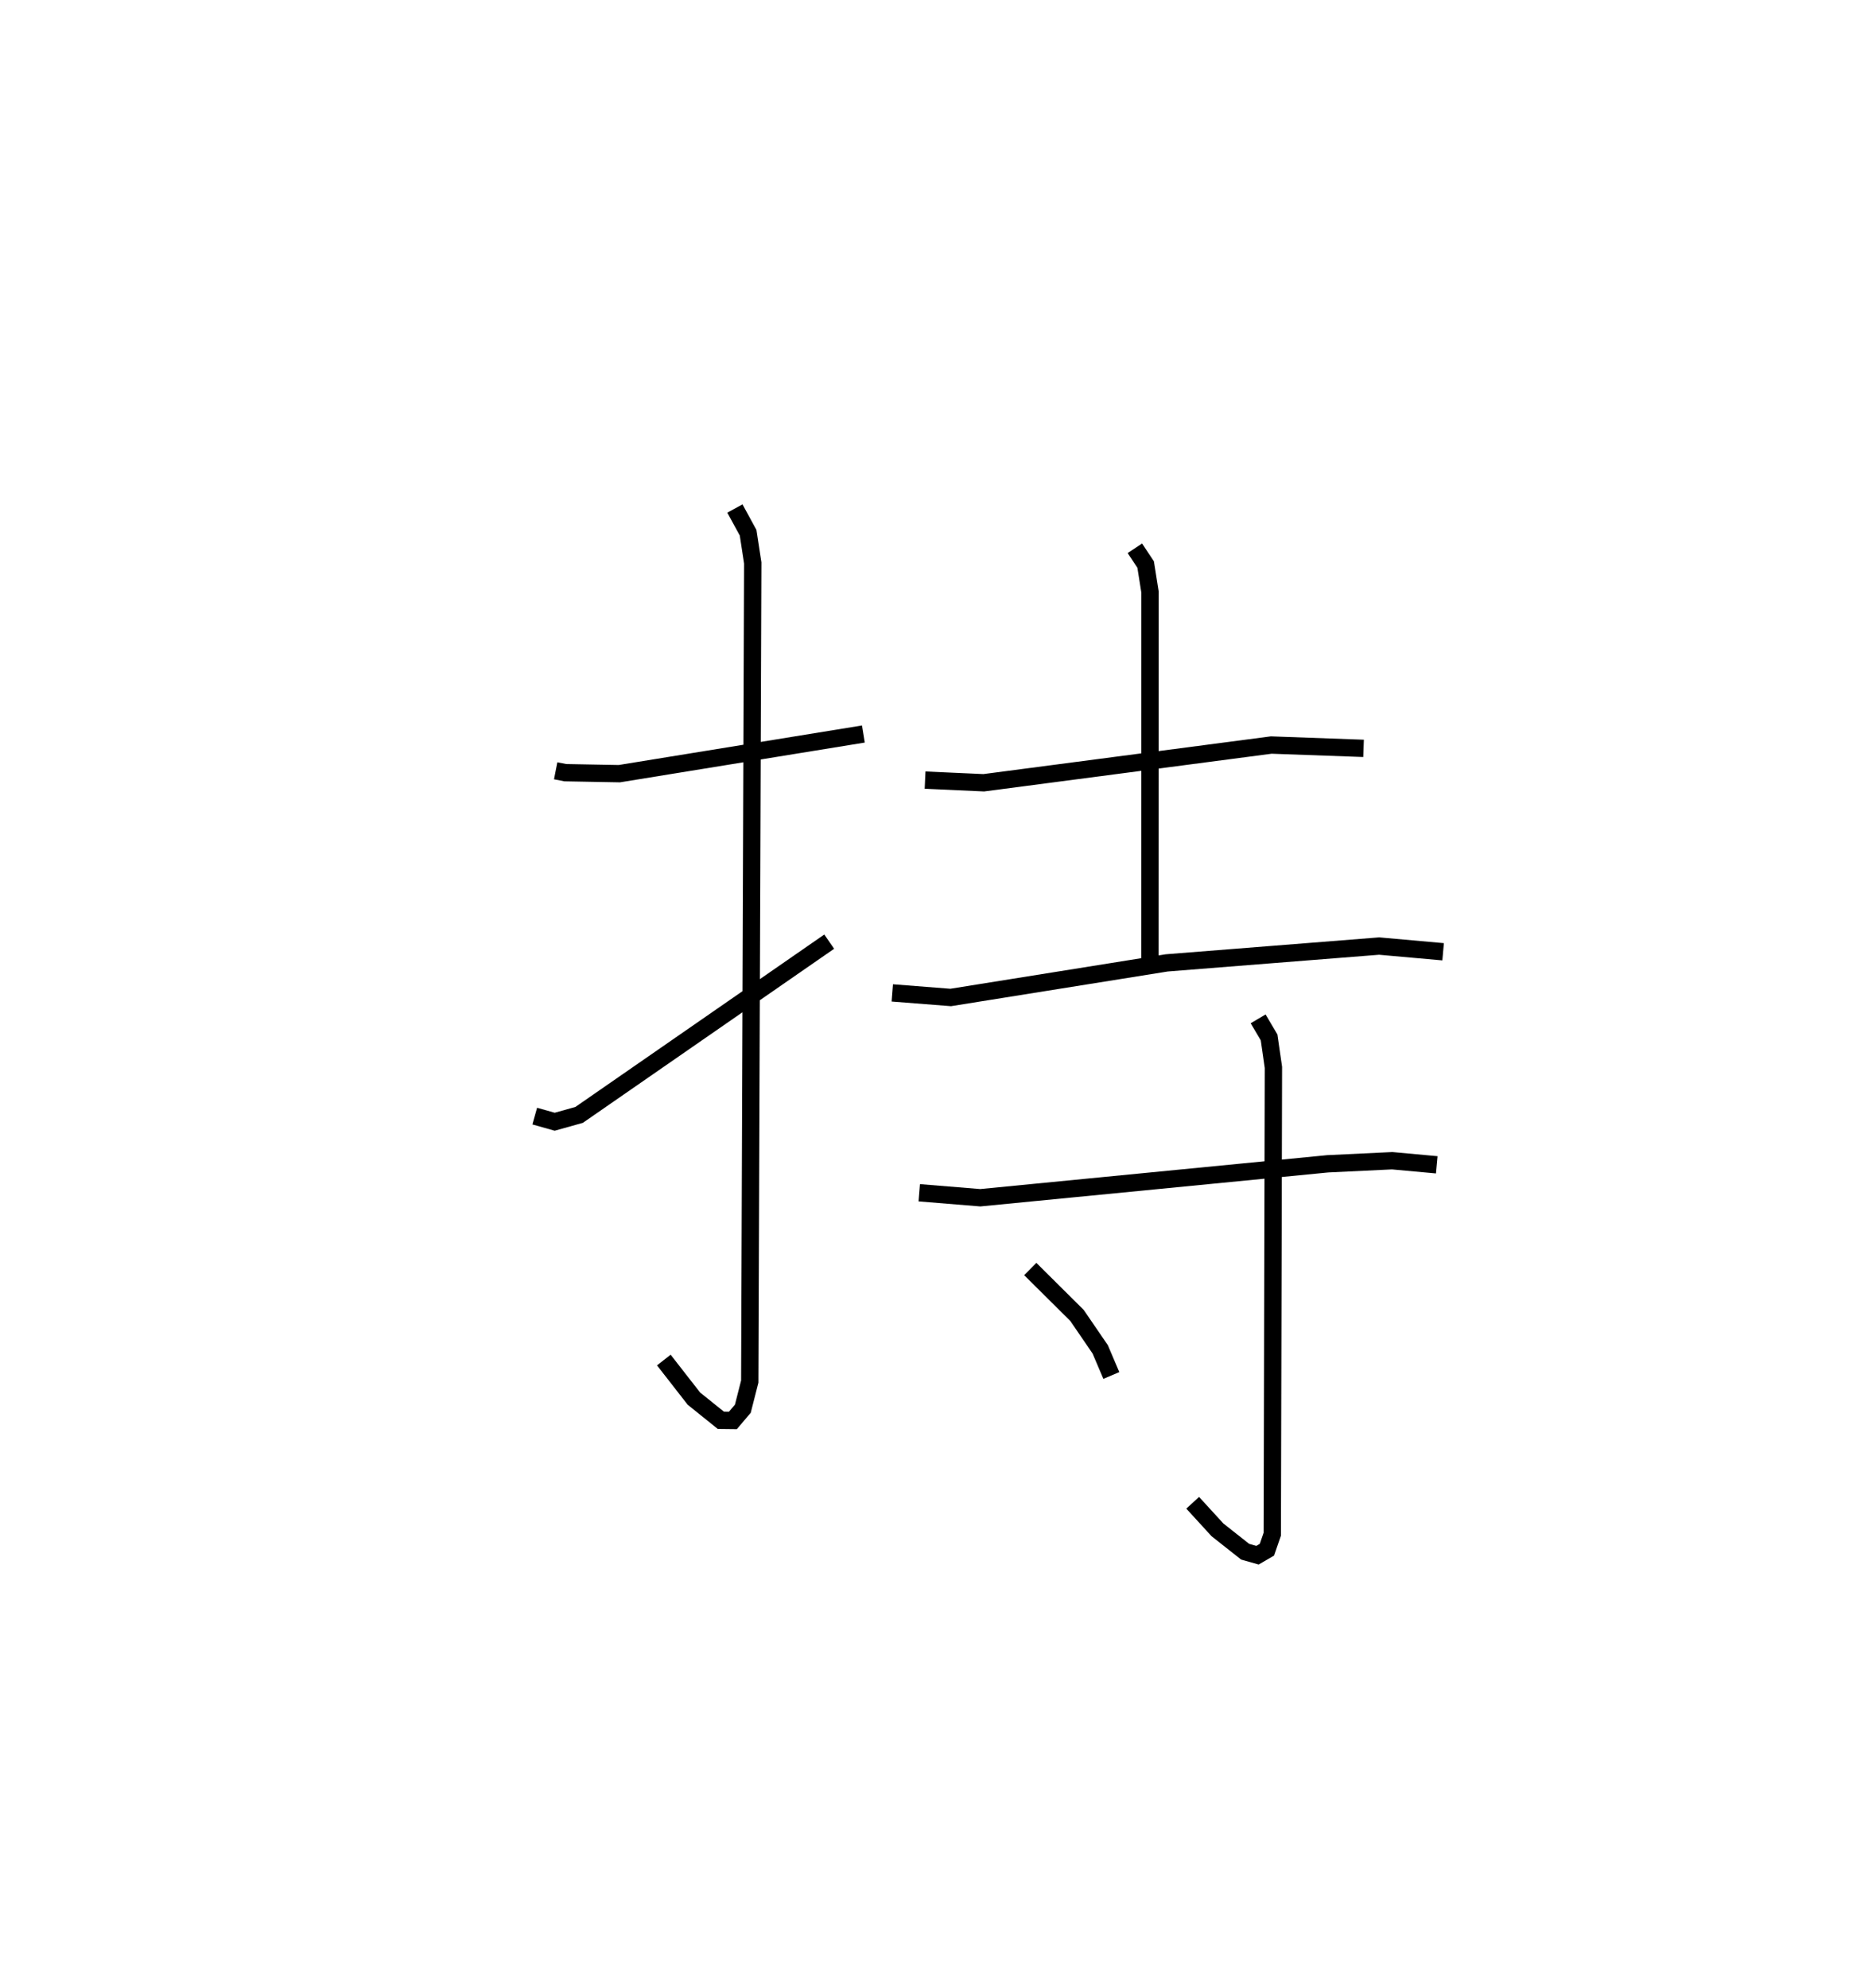 <?xml version="1.0" encoding="utf-8" ?>
<svg baseProfile="full" height="114.809" version="1.1" width="108.348" xmlns="http://www.w3.org/2000/svg" xmlns:ev="http://www.w3.org/2001/xml-events" xmlns:xlink="http://www.w3.org/1999/xlink"><defs /><rect fill="white" height="114.809" width="108.348" x="0" y="0" /><path d="M25,25 m0.0,0.0 m7.093,19.513 l0.554,0.109 3.122,0.057 l14.096,-2.29 m-7.421,-13.023 l0.763,1.399 0.268,1.746 l-0.173,47.273 -0.4,1.568 l-0.574,0.678 -0.695,-0.008 l-1.557,-1.253 -1.737,-2.228 m-7.455,-14.087 l1.153,0.325 1.409,-0.394 l14.445,-10.006 m5.537,-9.328 l3.389,0.153 16.605,-2.179 l5.33,0.192 m-13.208,-11.555 l0.623,0.94 0.252,1.59 l-0.007,21.948 m-14.878,1.199 l3.373,0.264 12.475,-1.997 l12.27,-0.972 3.695,0.33 m-30.256,13.917 l3.526,0.288 20.062,-1.96 l3.726,-0.178 2.575,0.236 m-10.317,-8.429 l0.633,1.071 0.25,1.733 l-0.066,26.957 -0.309,0.896 l-0.545,0.317 -0.713,-0.202 l-1.598,-1.262 -1.432,-1.564 m-9.38,-13.499 l2.699,2.68 1.34,1.958 l0.643,1.51 " fill="none" stroke="black" stroke-width="1" /></svg>